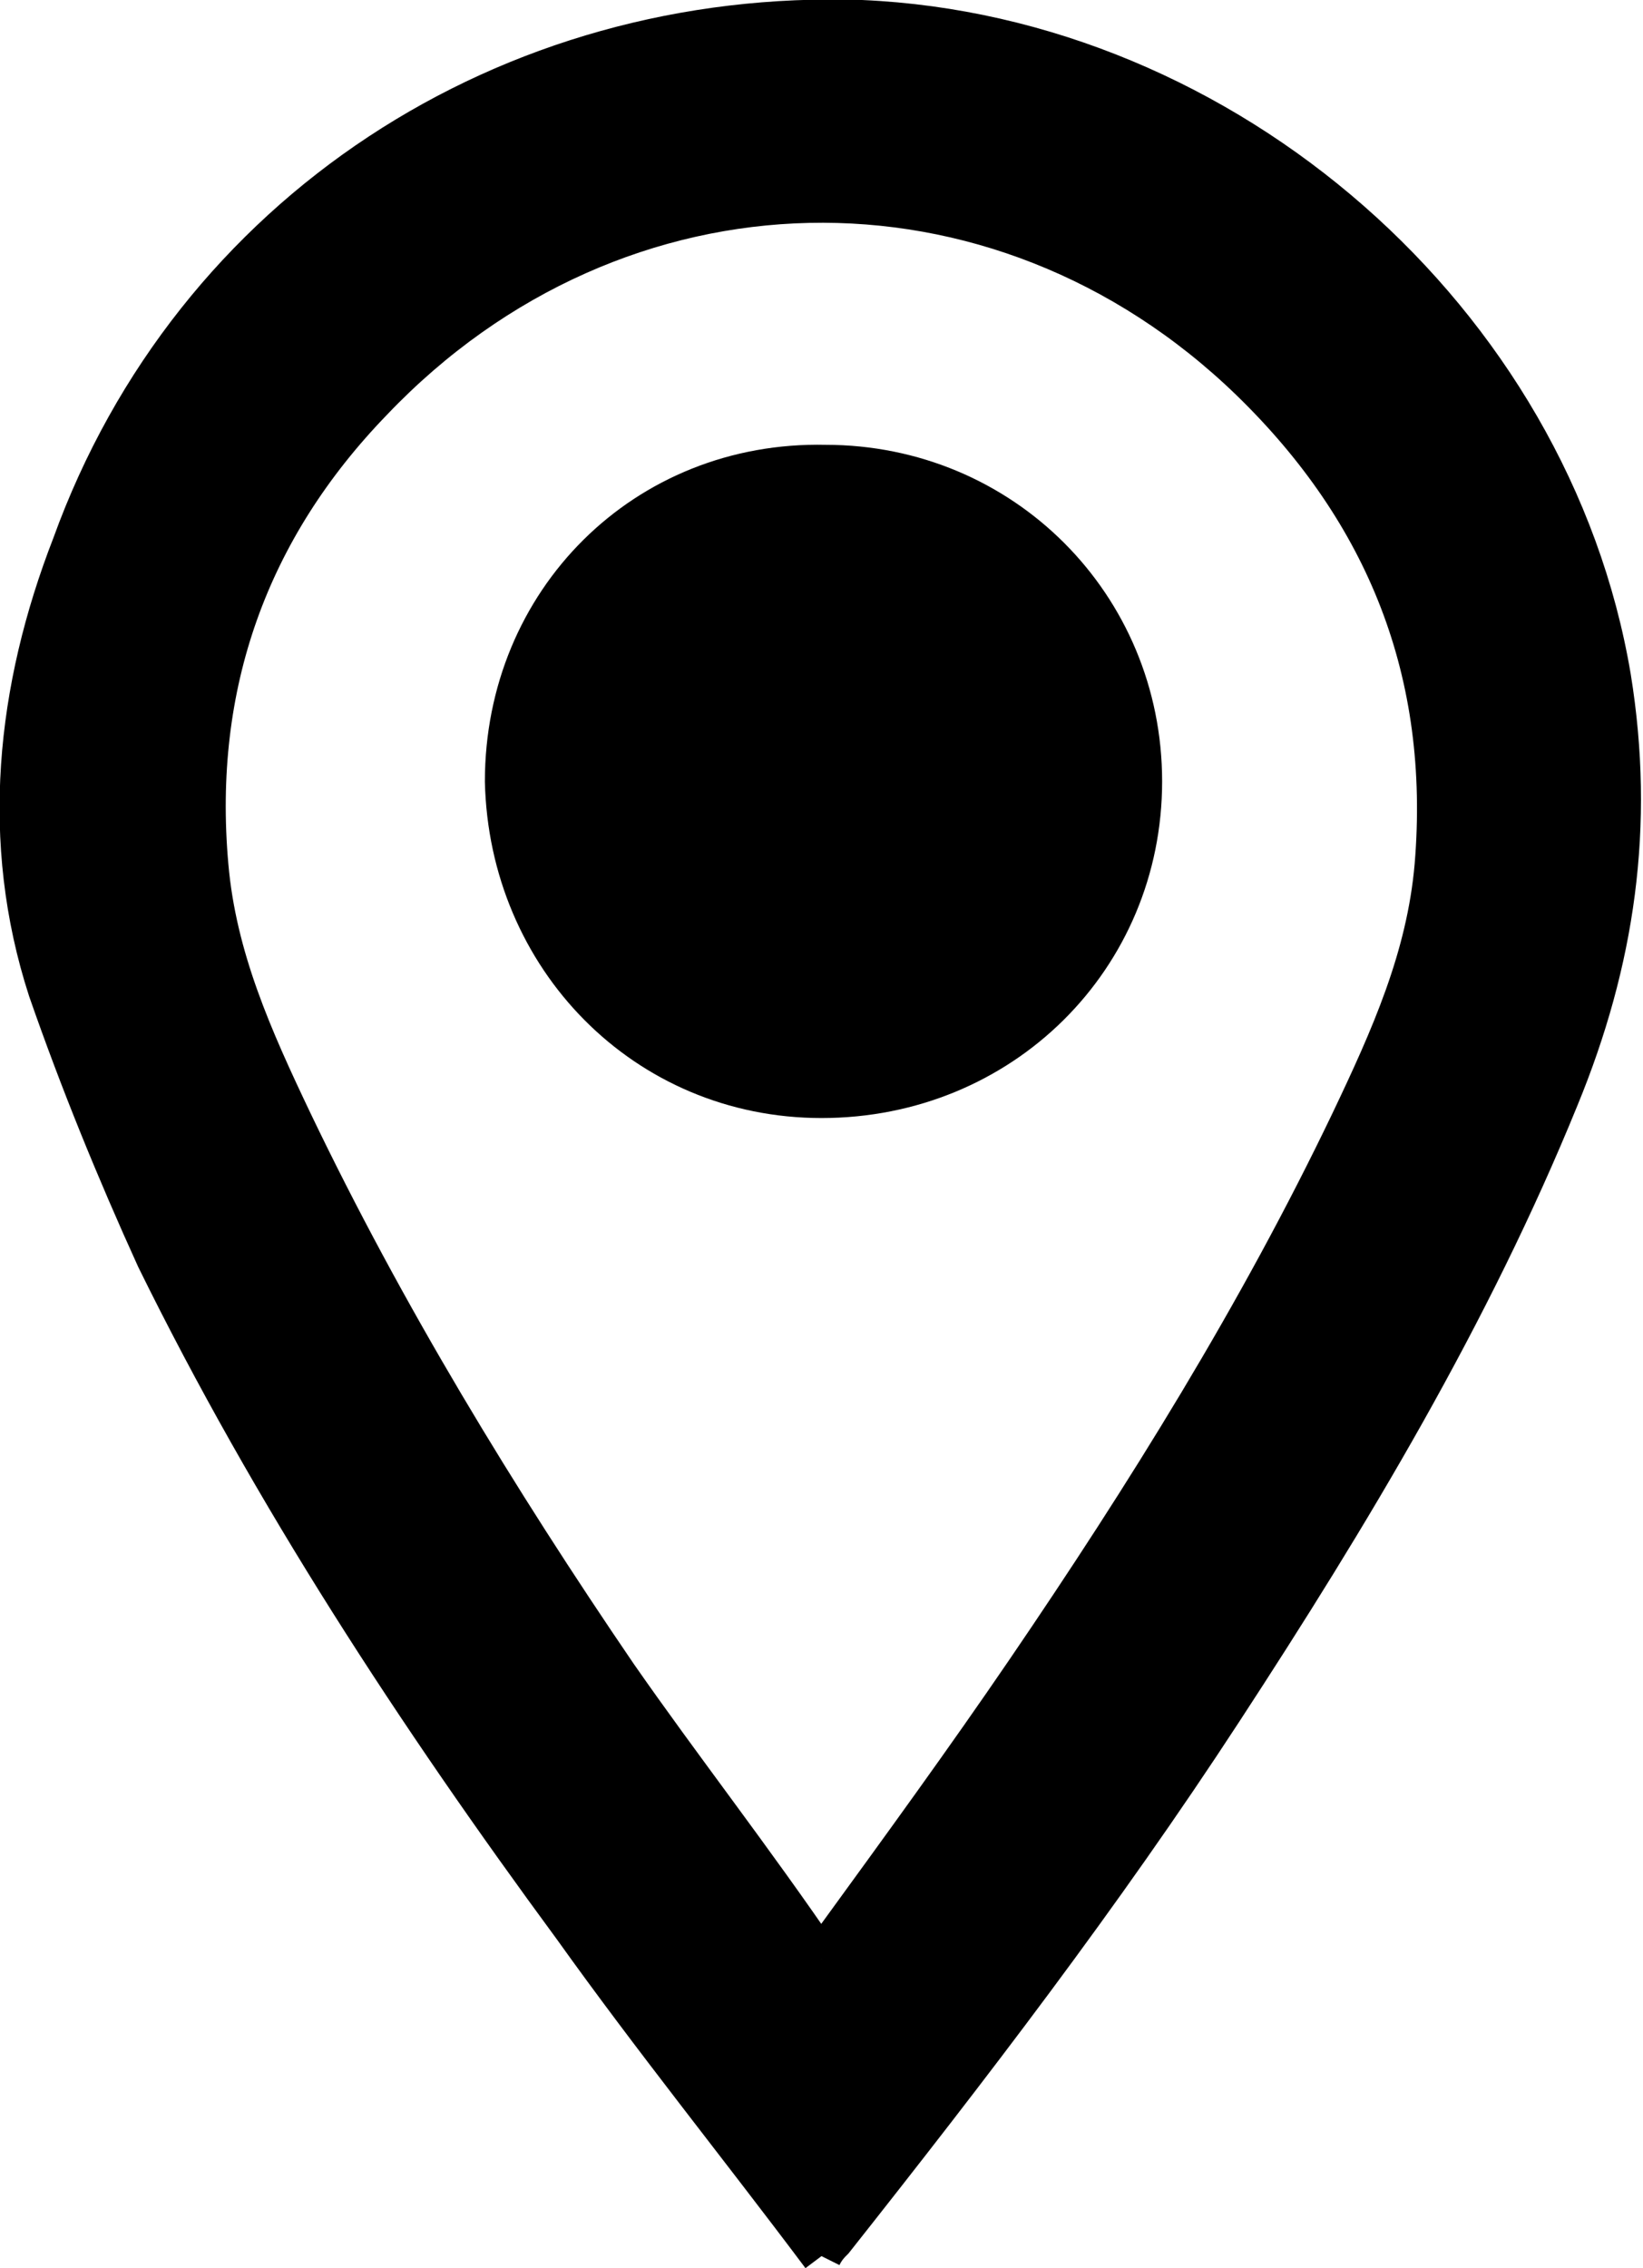 <?xml version="1.0" encoding="utf-8"?>
<!-- Generator: Adobe Illustrator 17.1.0, SVG Export Plug-In . SVG Version: 6.00 Build 0)  -->
<!DOCTYPE svg PUBLIC "-//W3C//DTD SVG 1.1//EN" "http://www.w3.org/Graphics/SVG/1.1/DTD/svg11.dtd">
<svg version="1.1" id="Calque_1" xmlns="http://www.w3.org/2000/svg" xmlns:xlink="http://www.w3.org/1999/xlink" x="0px" y="0px"
	 width="41px" height="56.6px" viewBox="0 0 41 56.6" style="enable-background:new 0 0 41 56.6;" xml:space="preserve">
<style type="text/css">
	.st0{stroke:#000000;stroke-miterlimit:10;}
</style>
<path class="st0" d="M20.5,56.3c-2.1-2.8-4.2-5.4-6.2-8.2c-3.9-5.3-7.5-10.8-10.4-16.7c-1-2.2-1.9-4.4-2.7-6.7
	C0,21,0.4,17.2,1.8,13.6C4.8,5.3,12.7,0.2,21.5,0.5C30.6,0.9,38.7,8,40.2,16.9c0.6,3.7,0.1,7.1-1.3,10.5c-2.2,5.4-5.2,10.4-8.4,15.3
	c-3,4.6-6.3,8.9-9.7,13.2C20.7,56,20.6,56.1,20.5,56.3 M20.5,48.9c0.2-0.3,0.3-0.4,0.4-0.6c1.6-2.2,3.2-4.4,4.7-6.6
	c3-4.4,5.8-8.9,8.1-13.7c1-2.1,1.9-4.1,2.1-6.4c0.4-4.8-1.2-8.8-4.6-12.1C24.9,3.4,15.4,3.6,9.3,10c-3.1,3.2-4.5,7.1-4.1,11.6
	c0.2,2.3,1.1,4.3,2.1,6.4c2.3,4.8,5.1,9.4,8.1,13.8C17,44.1,18.8,46.4,20.5,48.9"/>
<path class="st0" d="M20.6,11.6c4.4,0,7.9,3.5,7.9,7.9c0,4.4-3.5,7.9-8,7.9c-4.4,0-7.8-3.5-7.9-7.9C12.6,15,16.1,11.5,20.6,11.6"/>
</svg>
